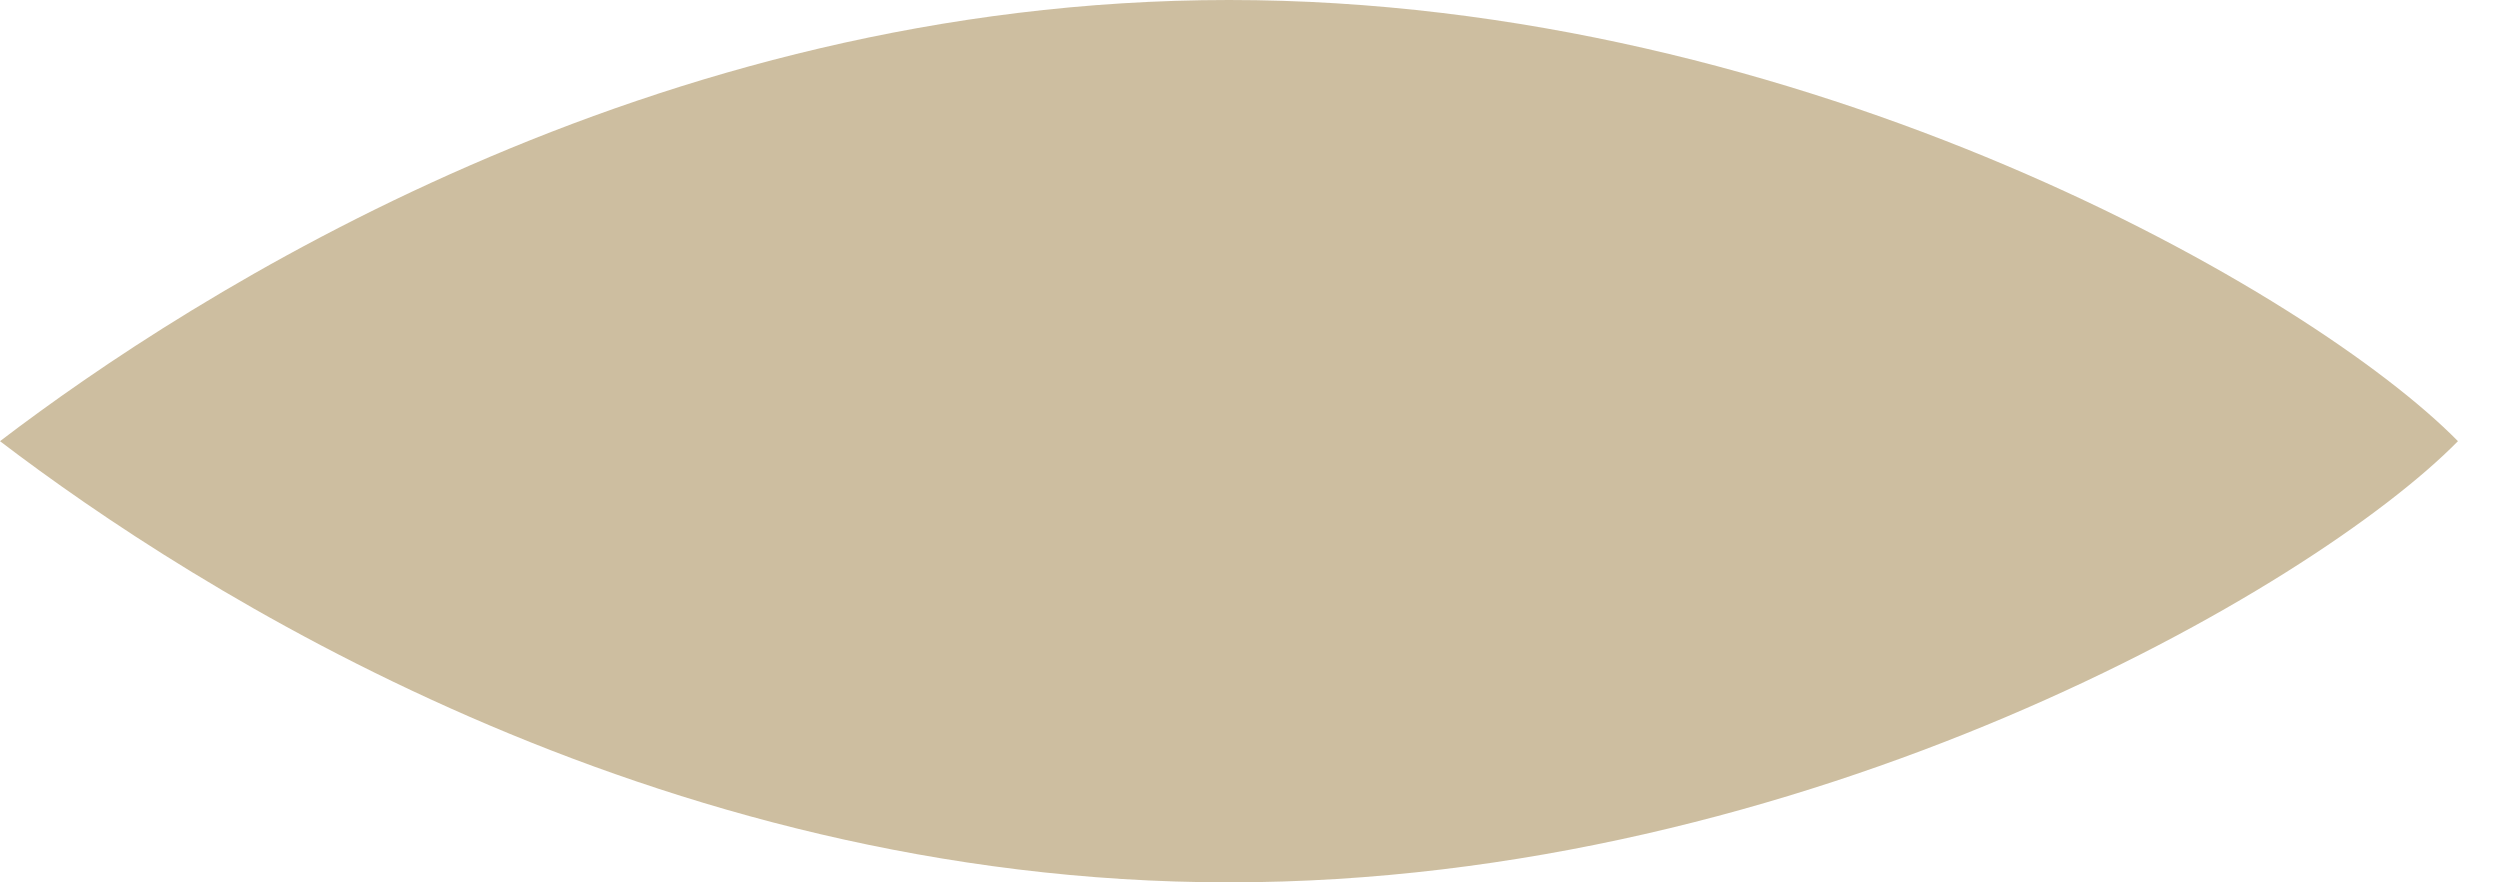<svg width="17" height="6" fill="none" xmlns="http://www.w3.org/2000/svg"><path d="M8.357 6C4.424 6 1.311 4 0 3h16.714c-.983 1-4.424 3-8.357 3zm0-6C4.424 0 1.311 2 0 3h16.714c-.983-1-4.424-3-8.357-3z" fill="#CDBEA0"/></svg>